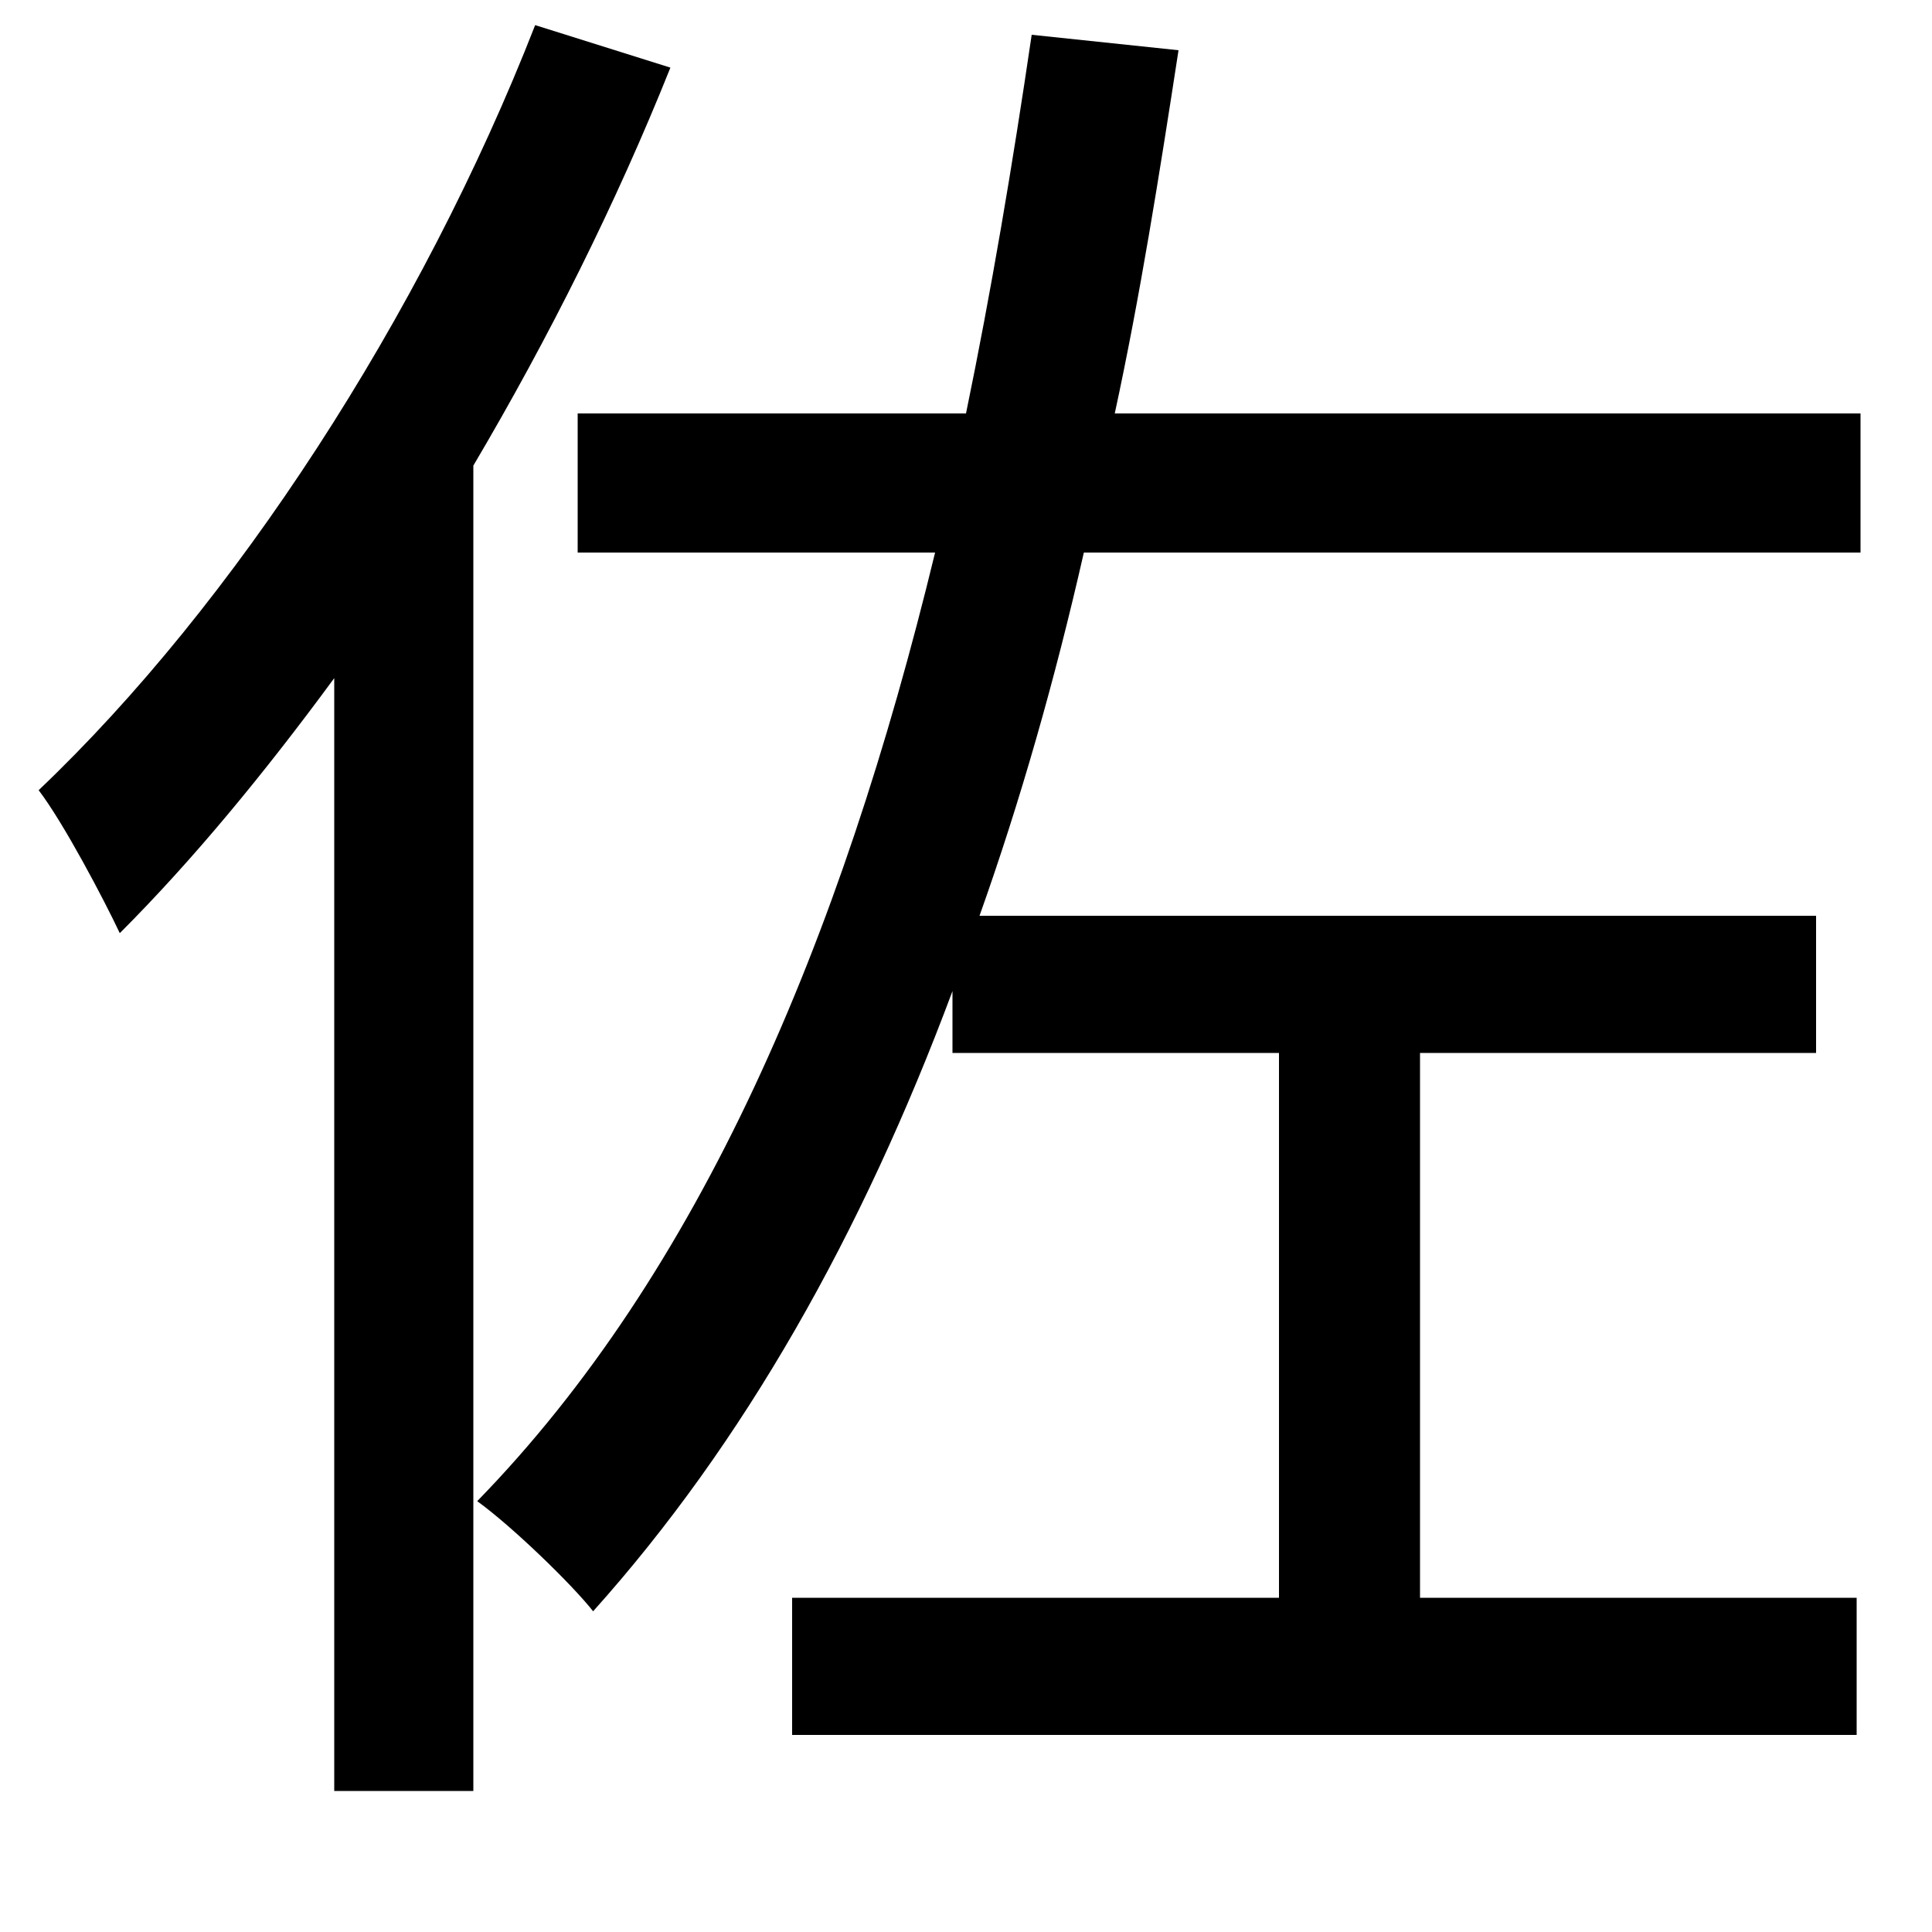 <svg xmlns="http://www.w3.org/2000/svg"
    viewBox="0 0 1000 1000">
  <!--
© 2014-2021 Adobe (http://www.adobe.com/).
Noto is a trademark of Google Inc.
This Font Software is licensed under the SIL Open Font License, Version 1.1. This Font Software is distributed on an "AS IS" BASIS, WITHOUT WARRANTIES OR CONDITIONS OF ANY KIND, either express or implied. See the SIL Open Font License for the specific language, permissions and limitations governing your use of this Font Software.
http://scripts.sil.org/OFL
  -->
<path d="M534 18C524 86 513 151 500 214L299 214 299 286 484 286C435 488 362 659 247 777 265 790 296 820 307 834 385 747 446 639 493 513L493 545 662 545 662 827 410 827 410 898 961 898 961 827 735 827 735 545 940 545 940 474 507 474C528 415 546 352 561 286L963 286 963 214 577 214C590 154 600 91 610 26ZM277 13C218 164 121 313 20 409 33 426 54 466 62 483 100 445 137 400 173 351L173 927 245 927 245 241C284 175 319 105 347 35Z"/>
</svg>